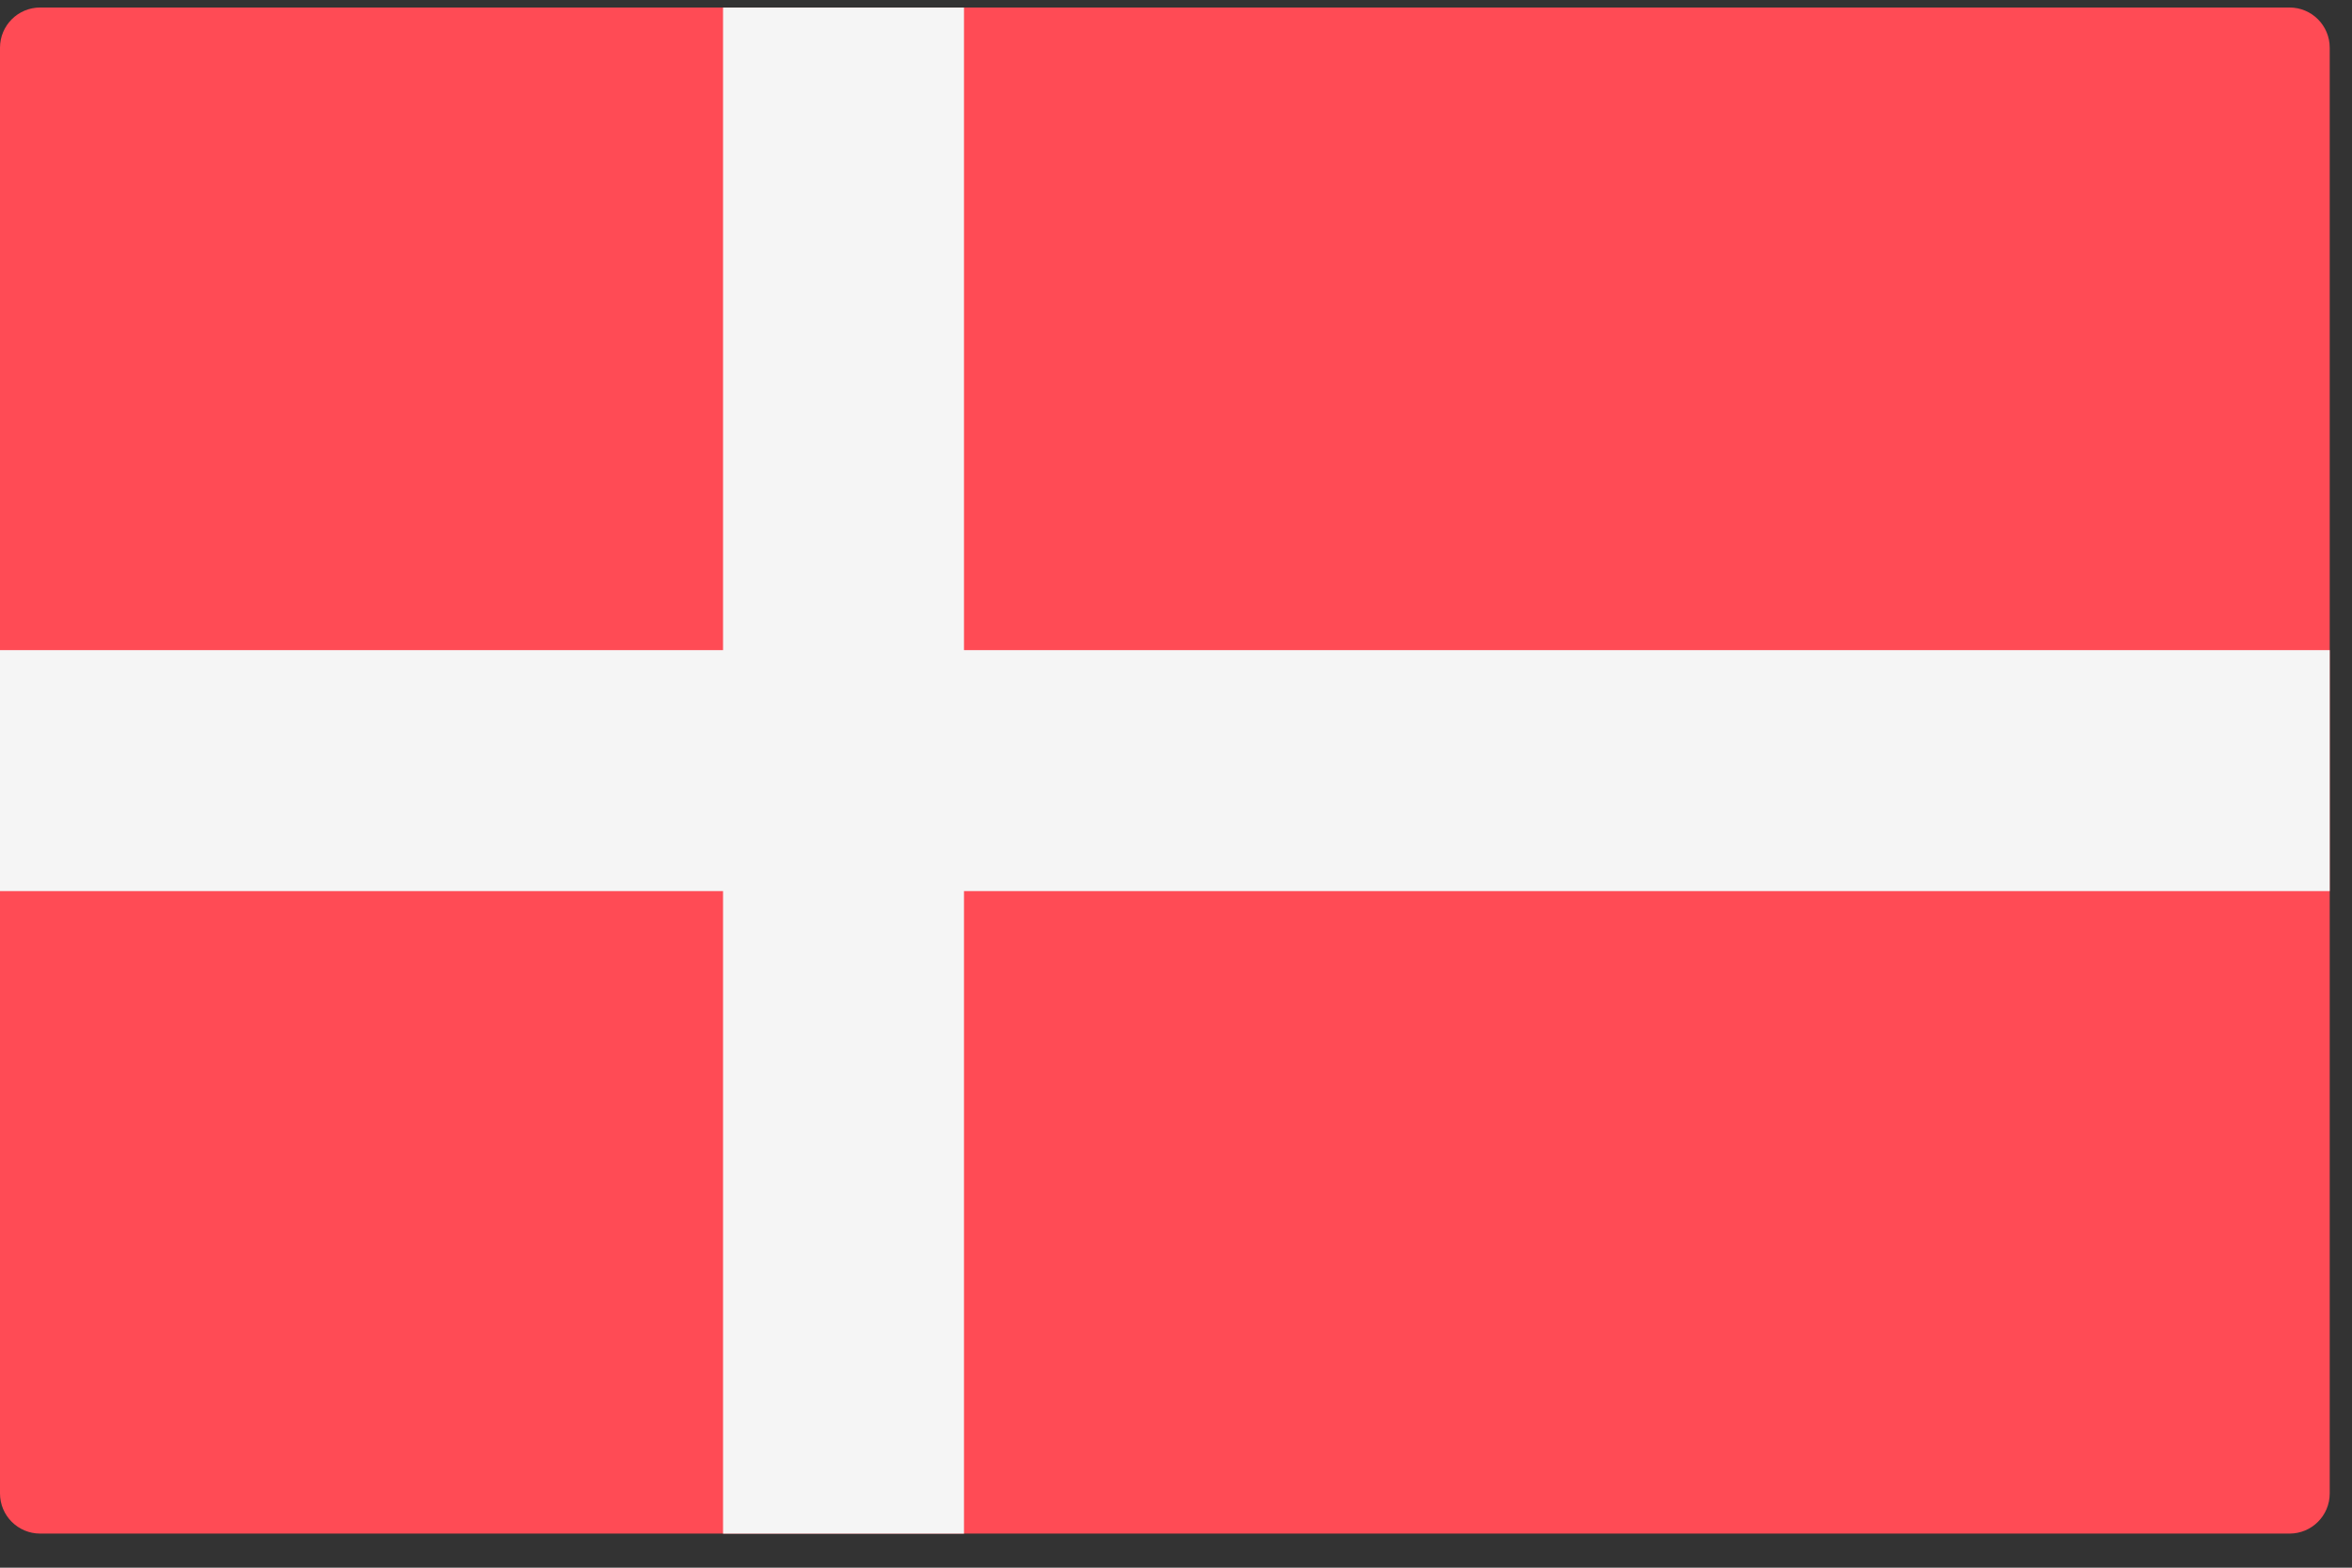 <svg width="36" height="24" viewBox="0 0 36 24" fill="none" xmlns="http://www.w3.org/2000/svg">
<rect x="0" y="0" width="36" height="24" fill="#333333" stroke="none"/>
<path d="M35.044 23.478H0.615C0.275 23.478 0 23.203 0 22.863V0.73C0 0.391 0.275 0.115 0.615 0.115H35.044C35.384 0.115 35.659 0.391 35.659 0.73V22.863C35.659 23.203 35.384 23.478 35.044 23.478Z" fill="#FF4B55"/>
<path d="M35.659 9.953H14.755V0.116H11.067V9.953H0V13.642H11.067V23.479H14.755V13.642H35.659V9.953Z" fill="#F5F5F5"/>
</svg>
